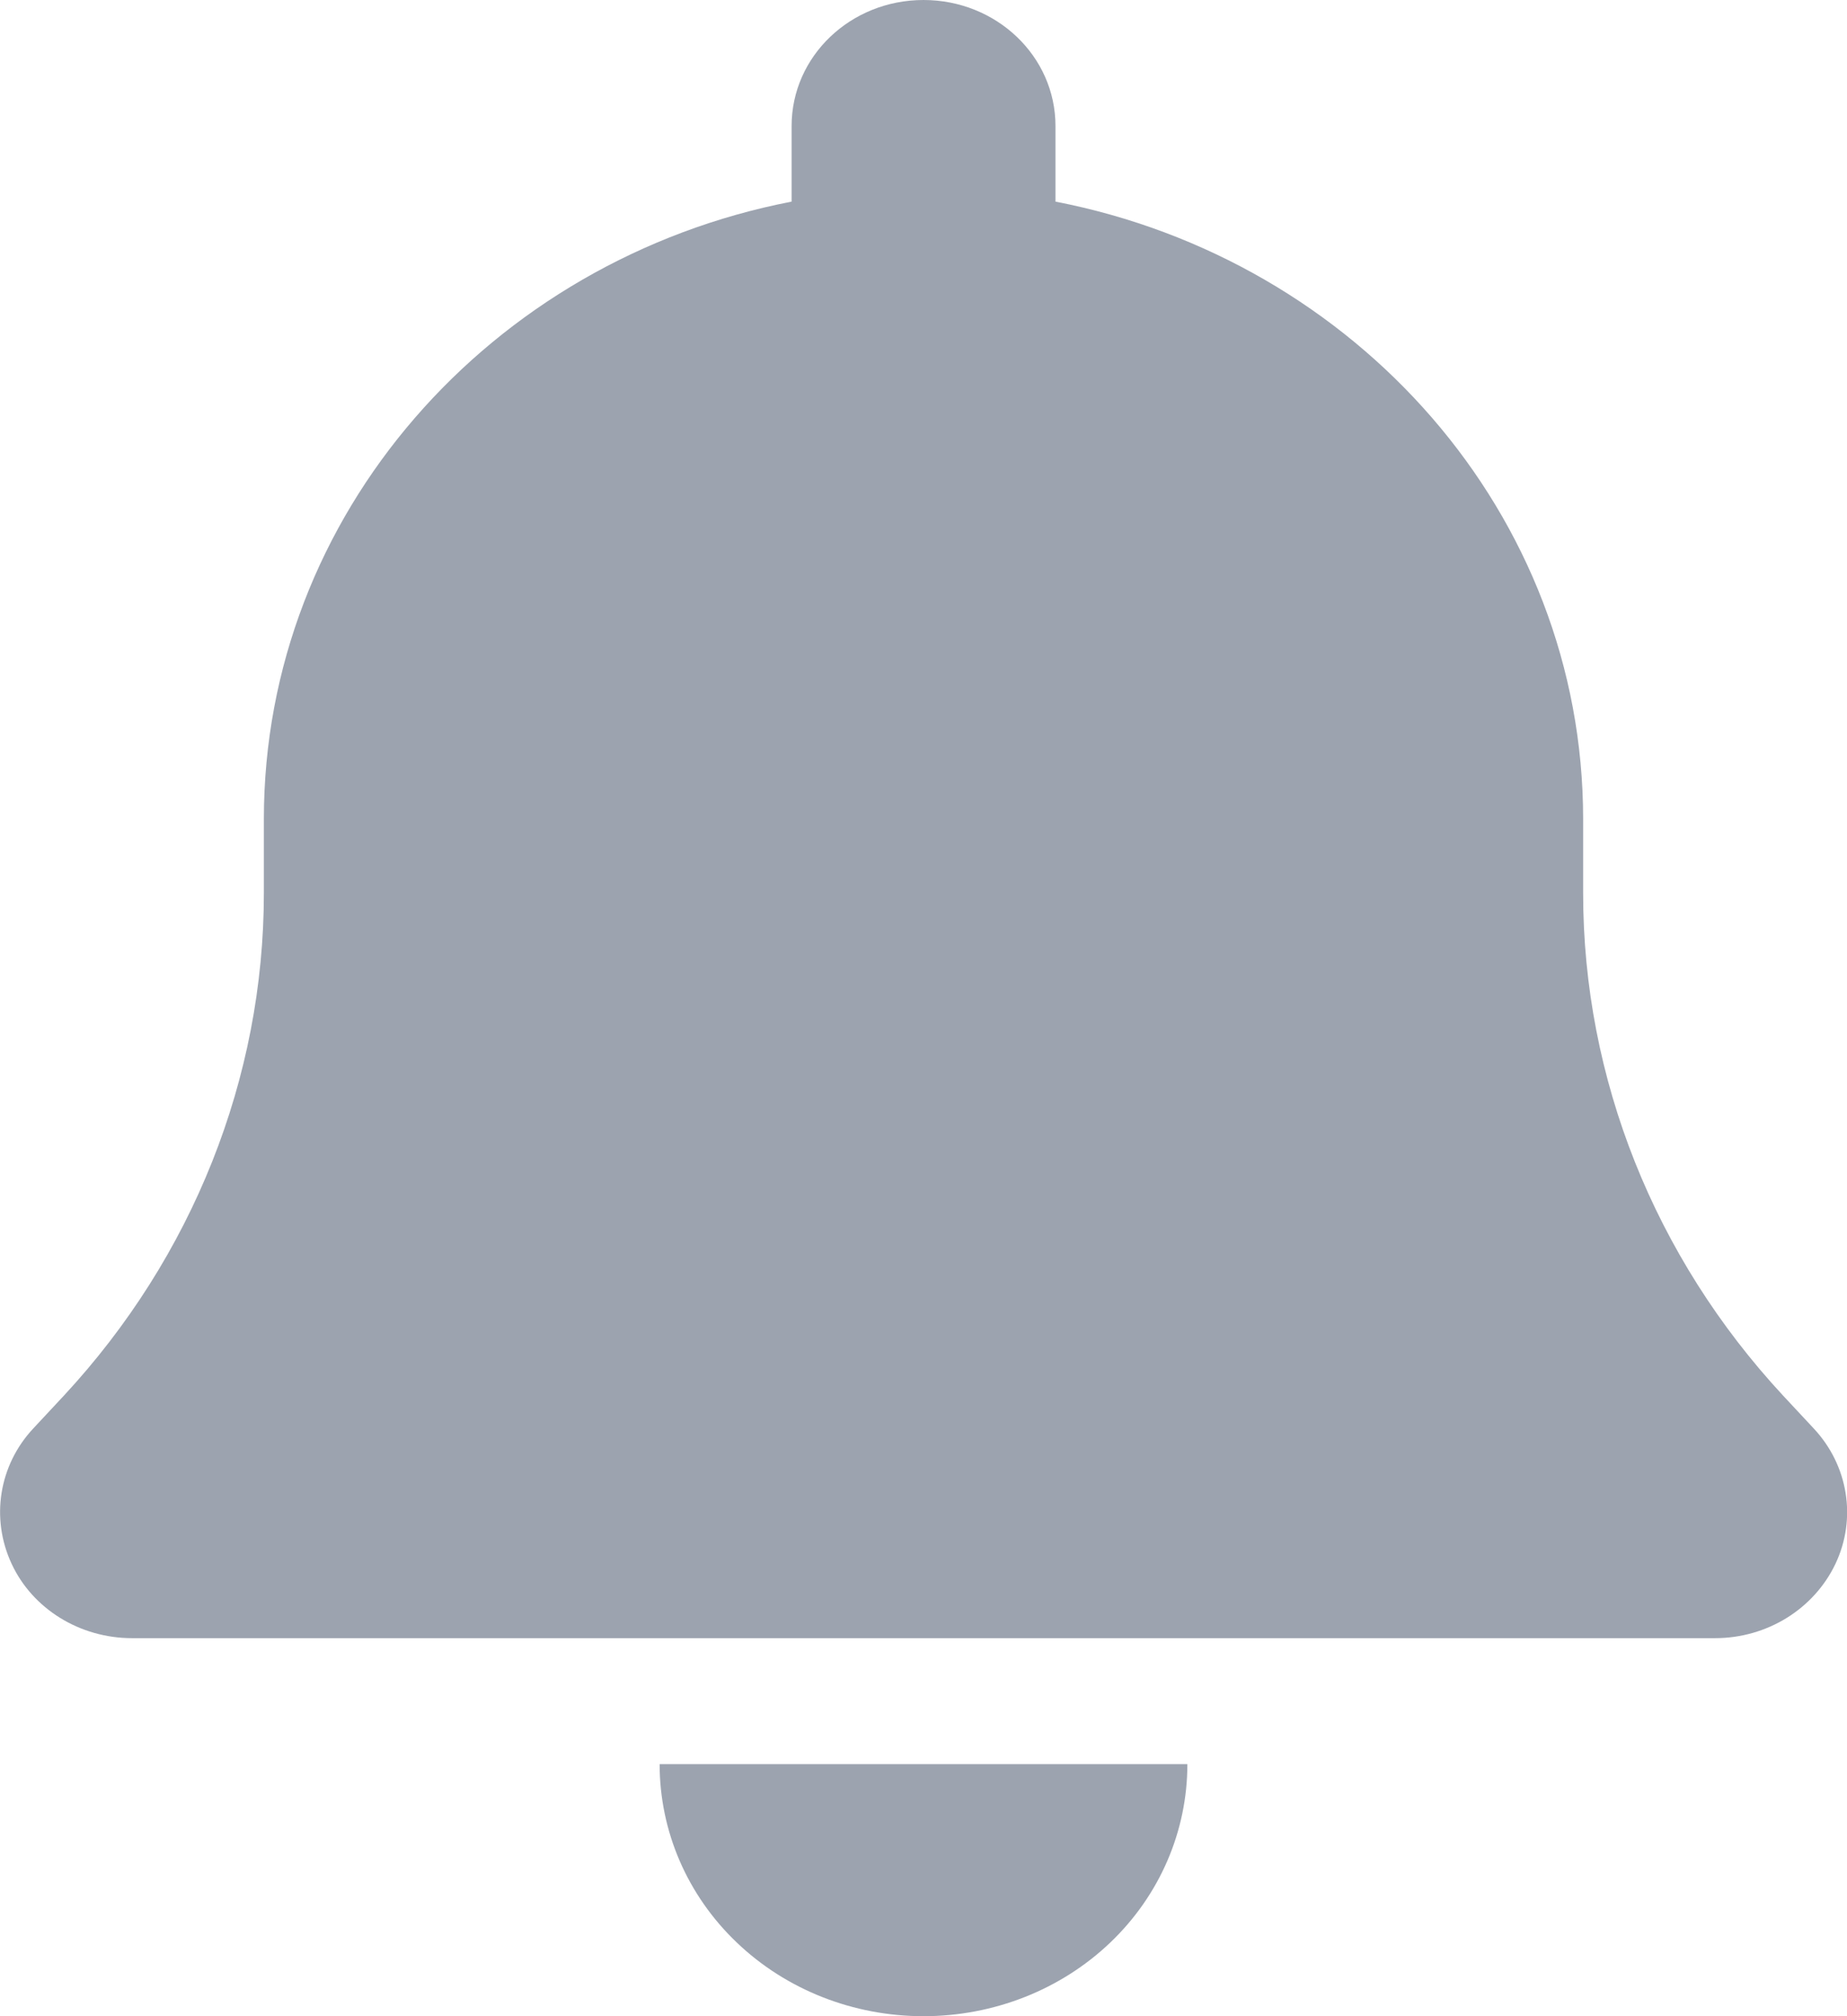 <svg width="22" height="24" viewBox="0 0 22 24" fill="none" xmlns="http://www.w3.org/2000/svg">
<path d="M11 0C10.131 0 9.429 0.67 9.429 1.5V2.4C5.844 3.094 3.143 6.122 3.143 9.75V10.631C3.143 12.834 2.293 14.963 0.761 16.613L0.398 17.002C-0.015 17.442 -0.113 18.075 0.138 18.614C0.388 19.153 0.953 19.5 1.572 19.5H20.429C21.047 19.5 21.607 19.153 21.863 18.614C22.118 18.075 22.015 17.442 21.602 17.002L21.239 16.613C19.707 14.963 18.857 12.839 18.857 10.631V9.75C18.857 6.122 16.156 3.094 12.572 2.4V1.5C12.572 0.67 11.869 0 11 0ZM13.225 23.123C13.814 22.561 14.143 21.797 14.143 21H11H7.857C7.857 21.797 8.186 22.561 8.776 23.123C9.365 23.686 10.165 24 11 24C11.835 24 12.635 23.686 13.225 23.123Z" fill="#9CA3AF"/>
</svg>
